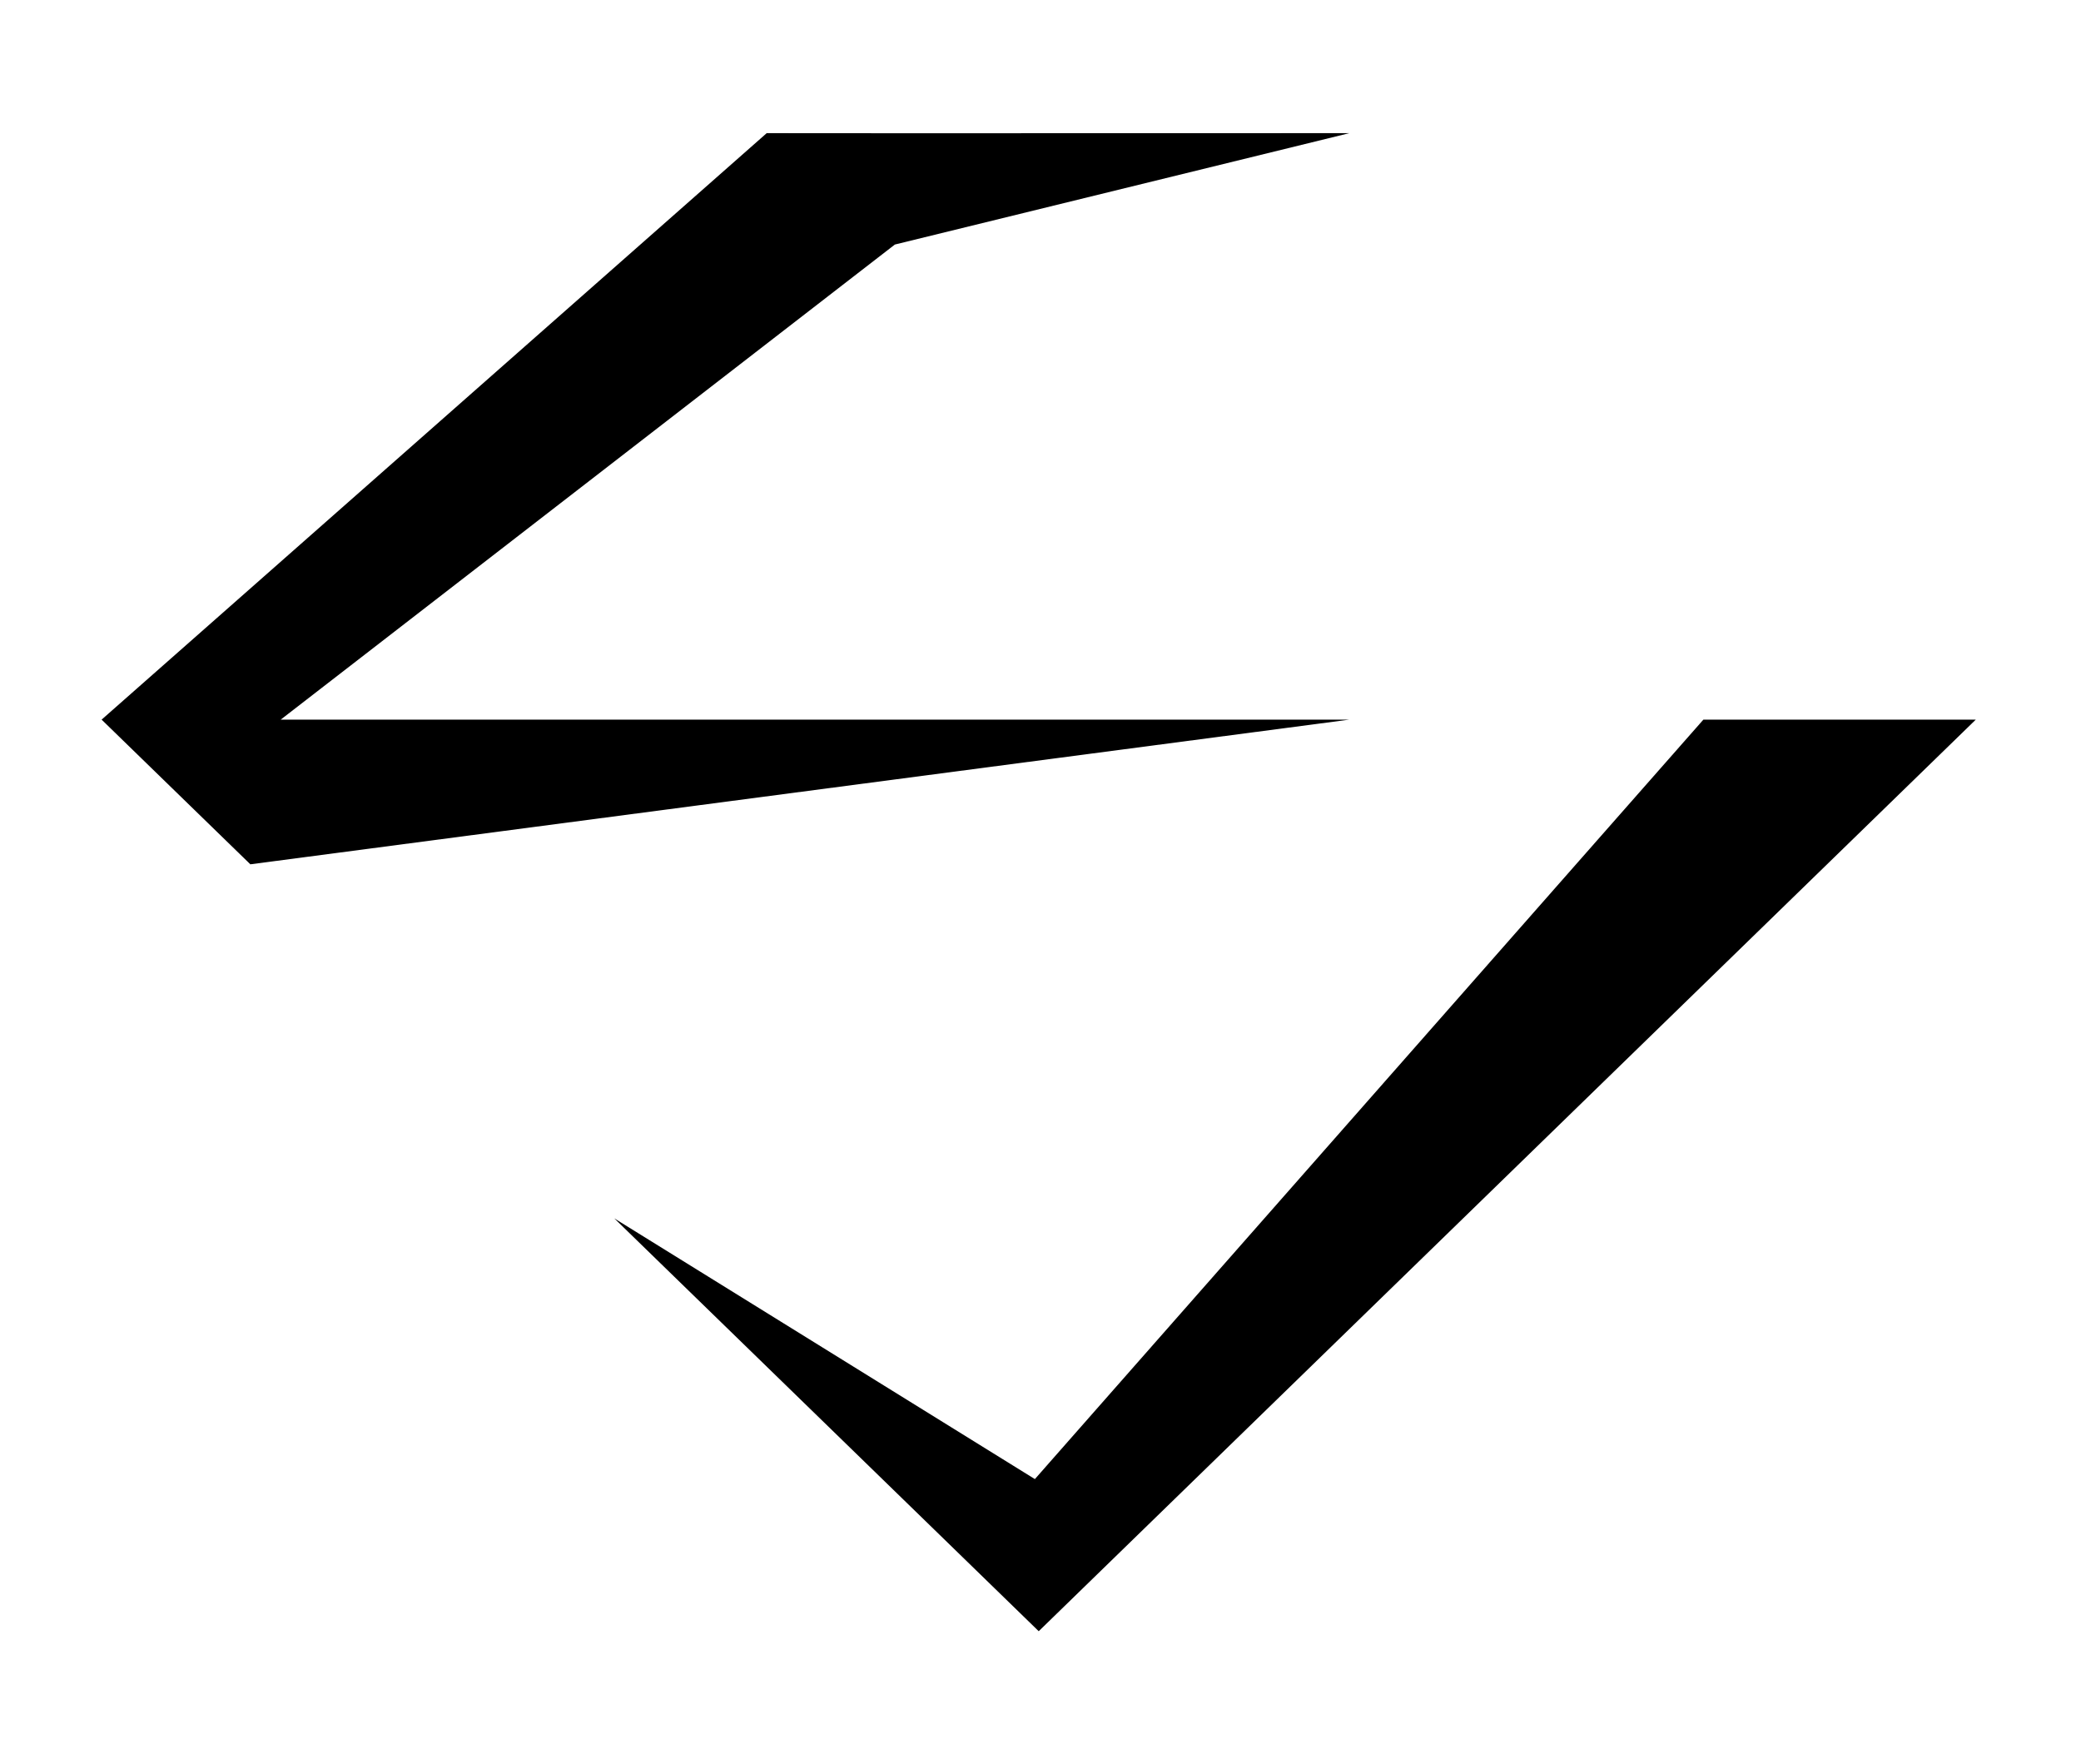 <?xml version="1.0" encoding="UTF-8"?>
<svg id="Layer_1" xmlns="http://www.w3.org/2000/svg" version="1.1" viewBox="0 0 438.89 372.08">
  <!-- Generator: Adobe Illustrator 29.7.1, SVG Export Plug-In . SVG Version: 2.1.1 Build 8)  -->
  <polygon points="359.25 151.76 218.26 311.92 129.56 256.94 219.07 344 416.7 151.76 359.25 151.76"/>
  <polygon points="59.2 151.76 188.73 51.57 284.58 28.08 191.35 28.1 161.7 28.08 21.43 151.76 52.8 182.27 284.58 151.76 59.2 151.76"/>
</svg>